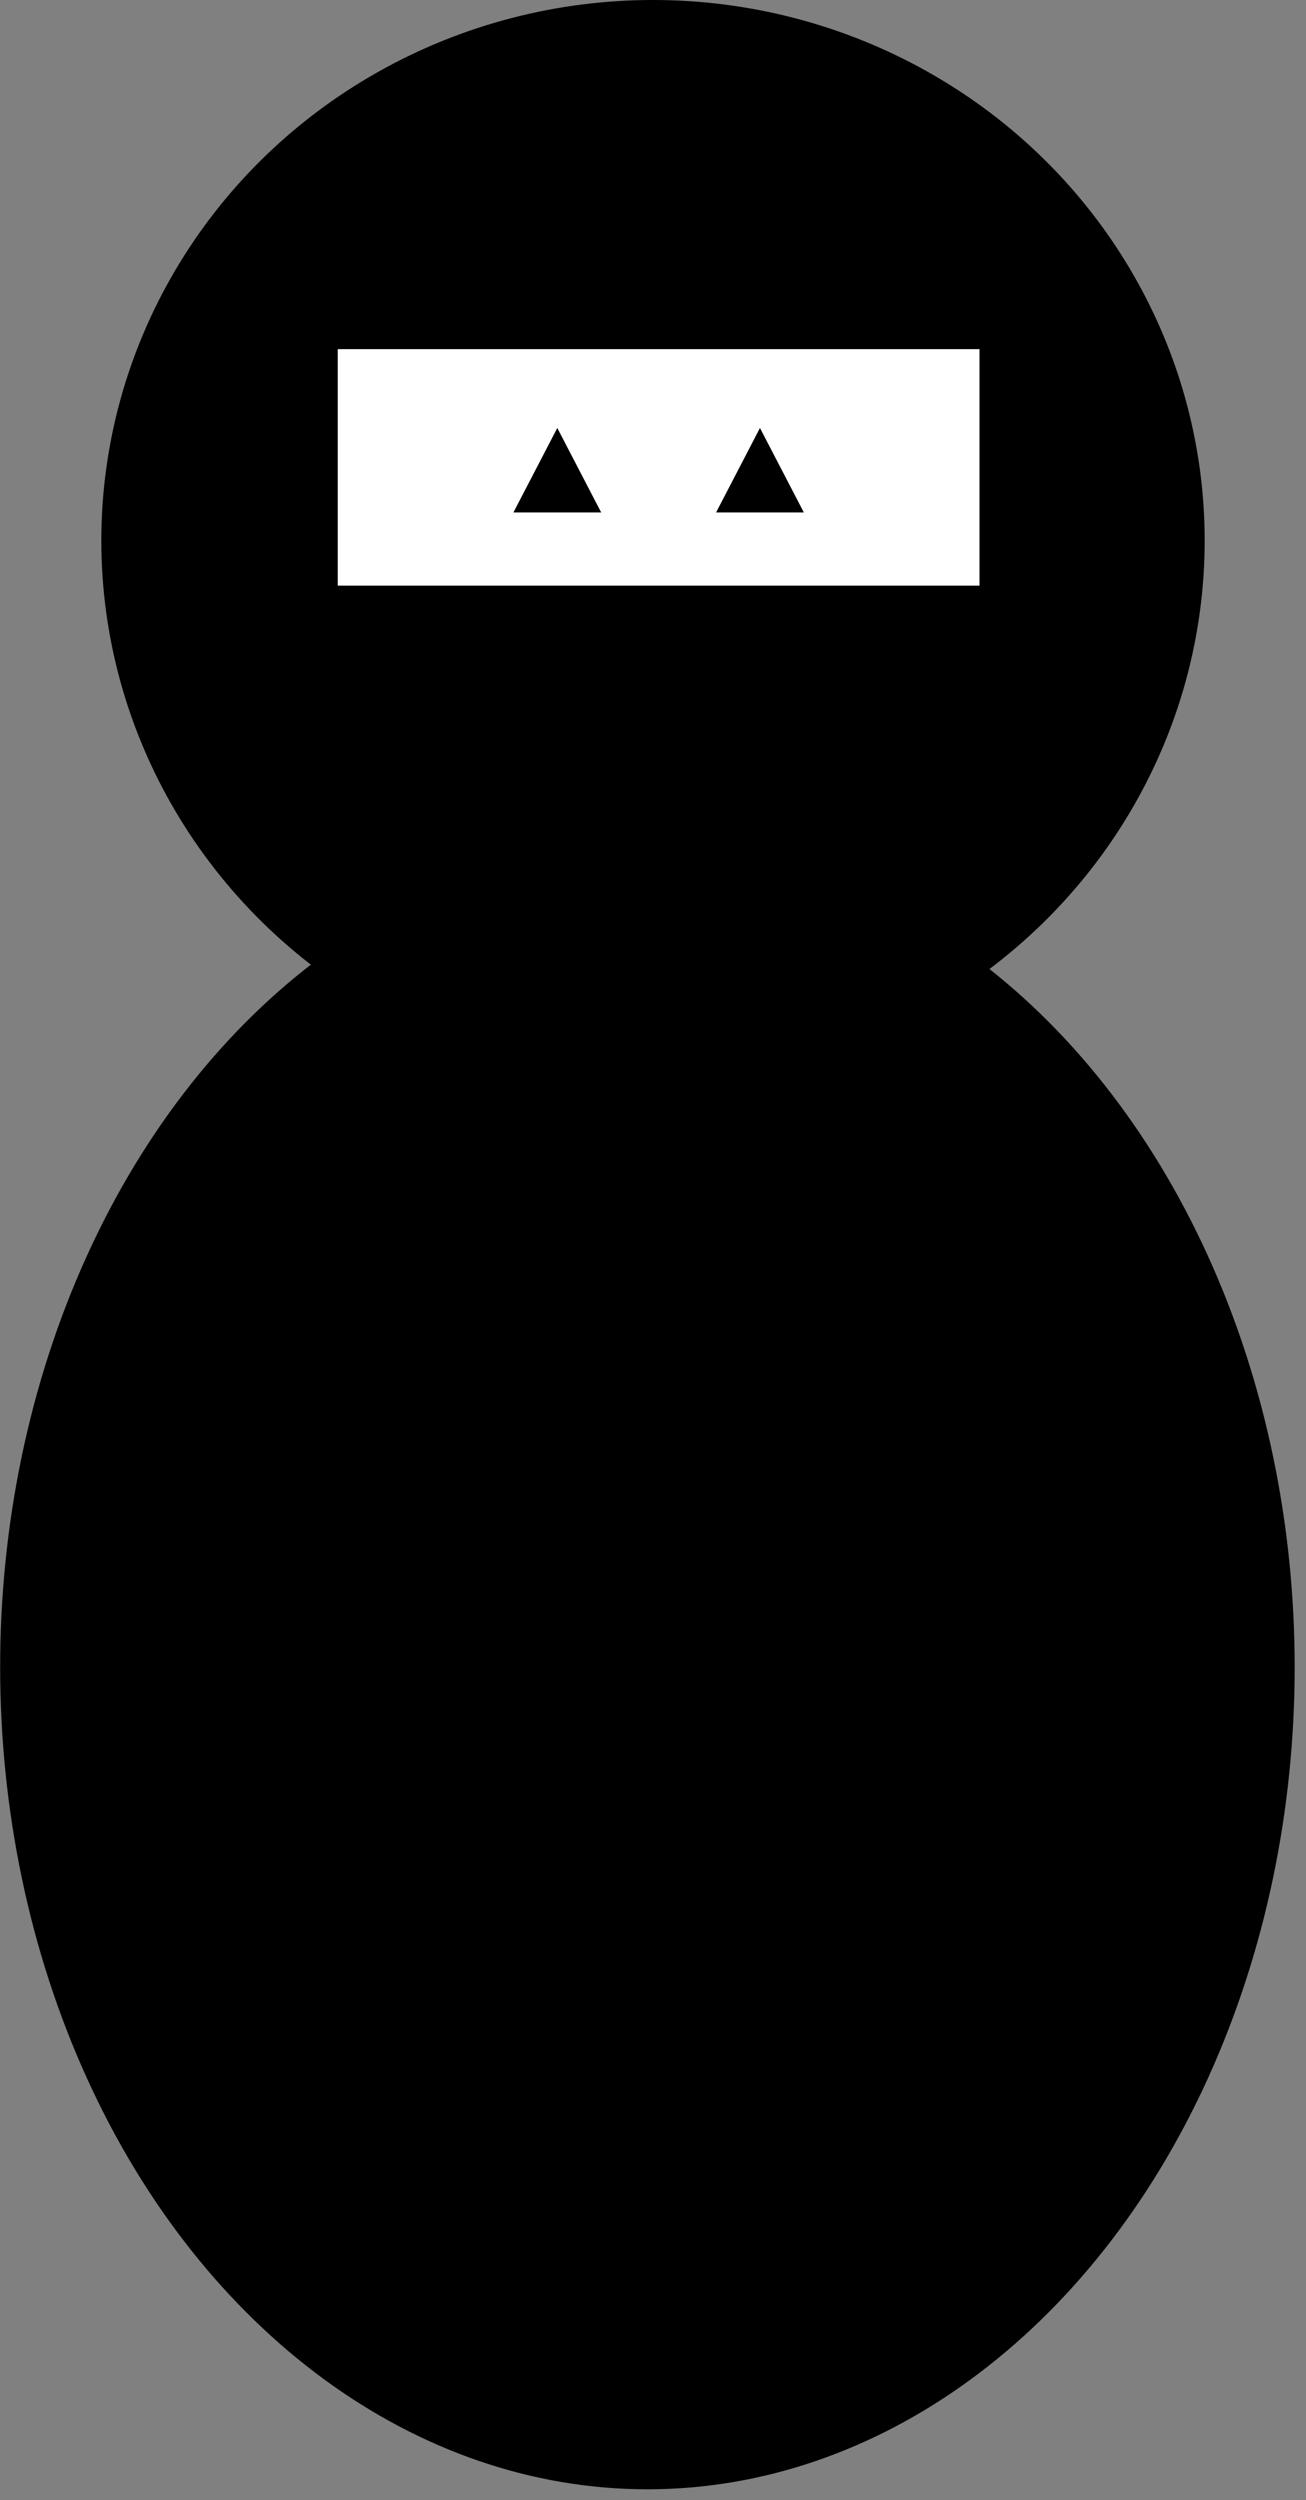 <svg width="116" height="222" fill="none" xmlns="http://www.w3.org/2000/svg"><rect width="100%" height="100%" fill="#808080" stroke="none"/><ellipse cx="58" cy="48" rx="49" ry="48" fill="#000"/><ellipse cx="57.504" cy="148.019" rx="73.008" ry="57.49" transform="rotate(89.99 57.504 148.019)" fill="#000"/><path fill="#fff" d="M30 31h57v21H30z"/><path d="m67.5 38 3.897 7.5h-7.794L67.5 38ZM49.5 38l3.897 7.5h-7.794L49.5 38Z" fill="#000"/></svg>